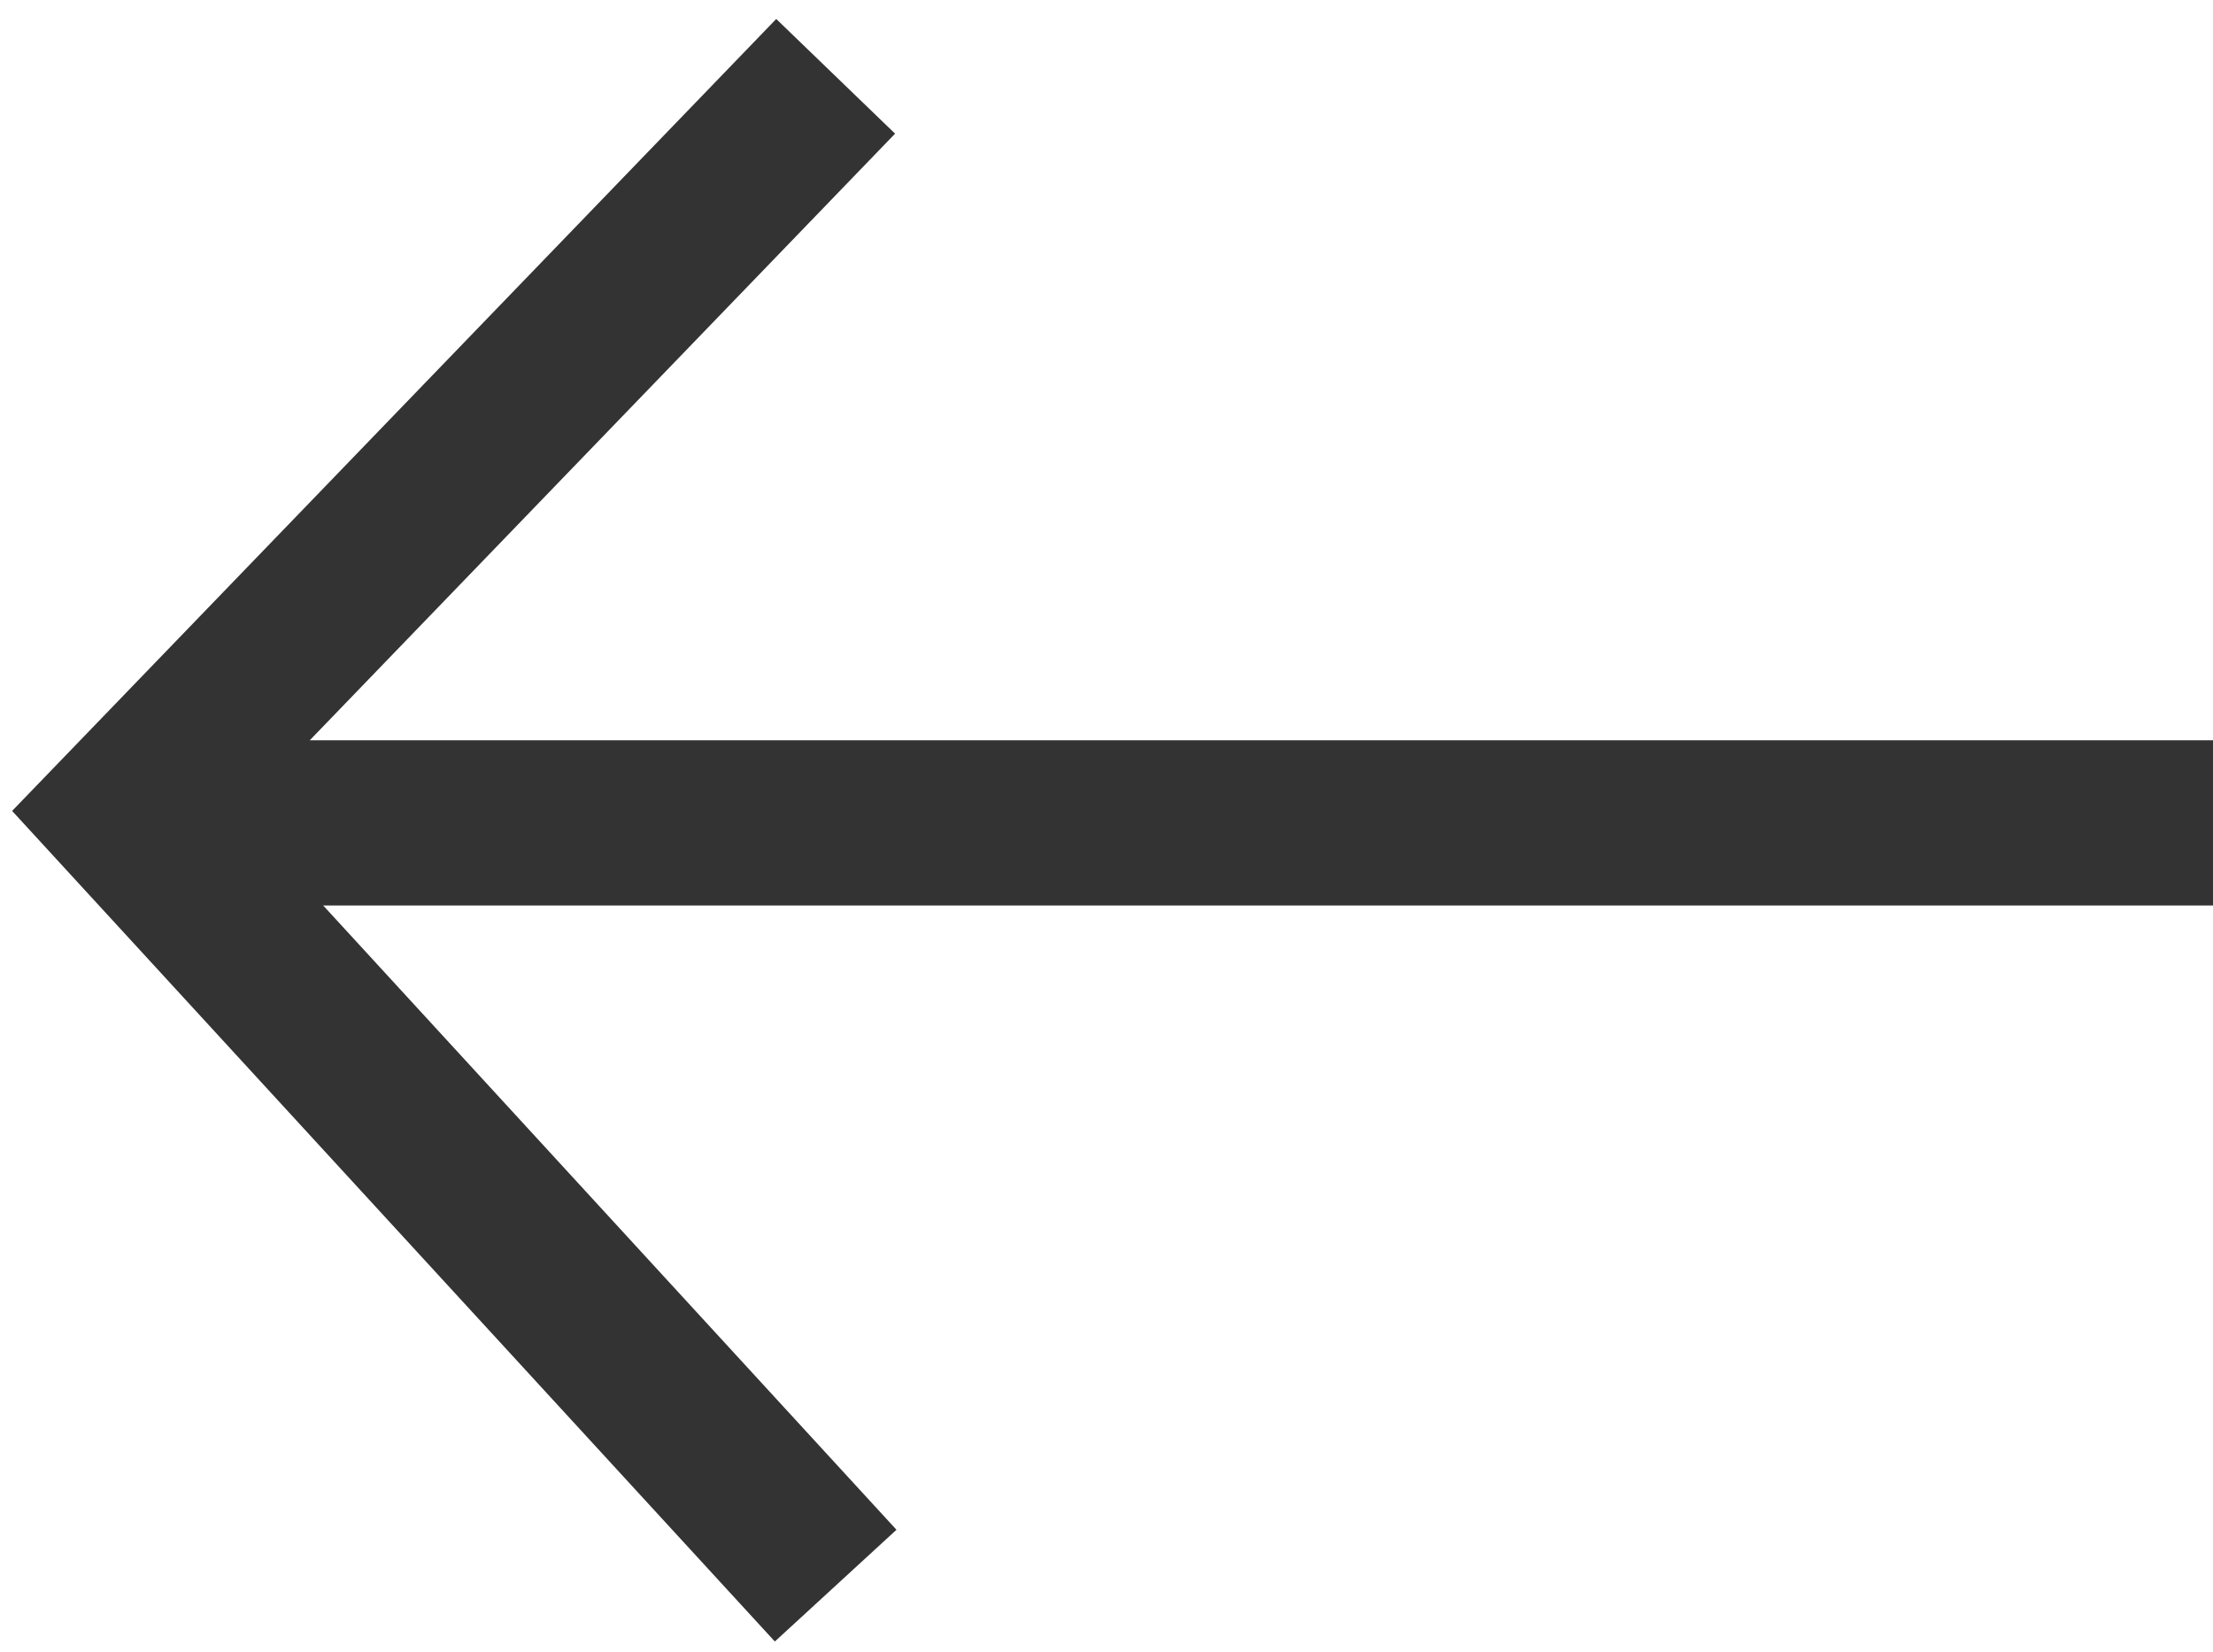 <?xml version="1.0" encoding="UTF-8"?>
<svg width="67px" height="50px" viewBox="0 0 67 50" version="1.1" xmlns="http://www.w3.org/2000/svg" xmlns:xlink="http://www.w3.org/1999/xlink">
    <!-- Generator: Sketch 60.1 (88133) - https://sketch.com -->
    <title>arrow-07 copy</title>
    <desc>Created with Sketch.</desc>
    <g id="Page-1" stroke="none" stroke-width="1" fill="none" fill-rule="evenodd">
        <g id="arrow-07-copy" transform="translate(35, 25) scale(-1, 1) translate(-35, -25) translate(3, 2)" stroke="#333333" stroke-width="5">
            <line x1="0" y1="22.91" x2="62.6" y2="22.91" id="Path"></line>
            <polyline id="Path" points="41.7 0.31 63.2 22.59 41.7 46"></polyline>
        </g>
    </g>
</svg>